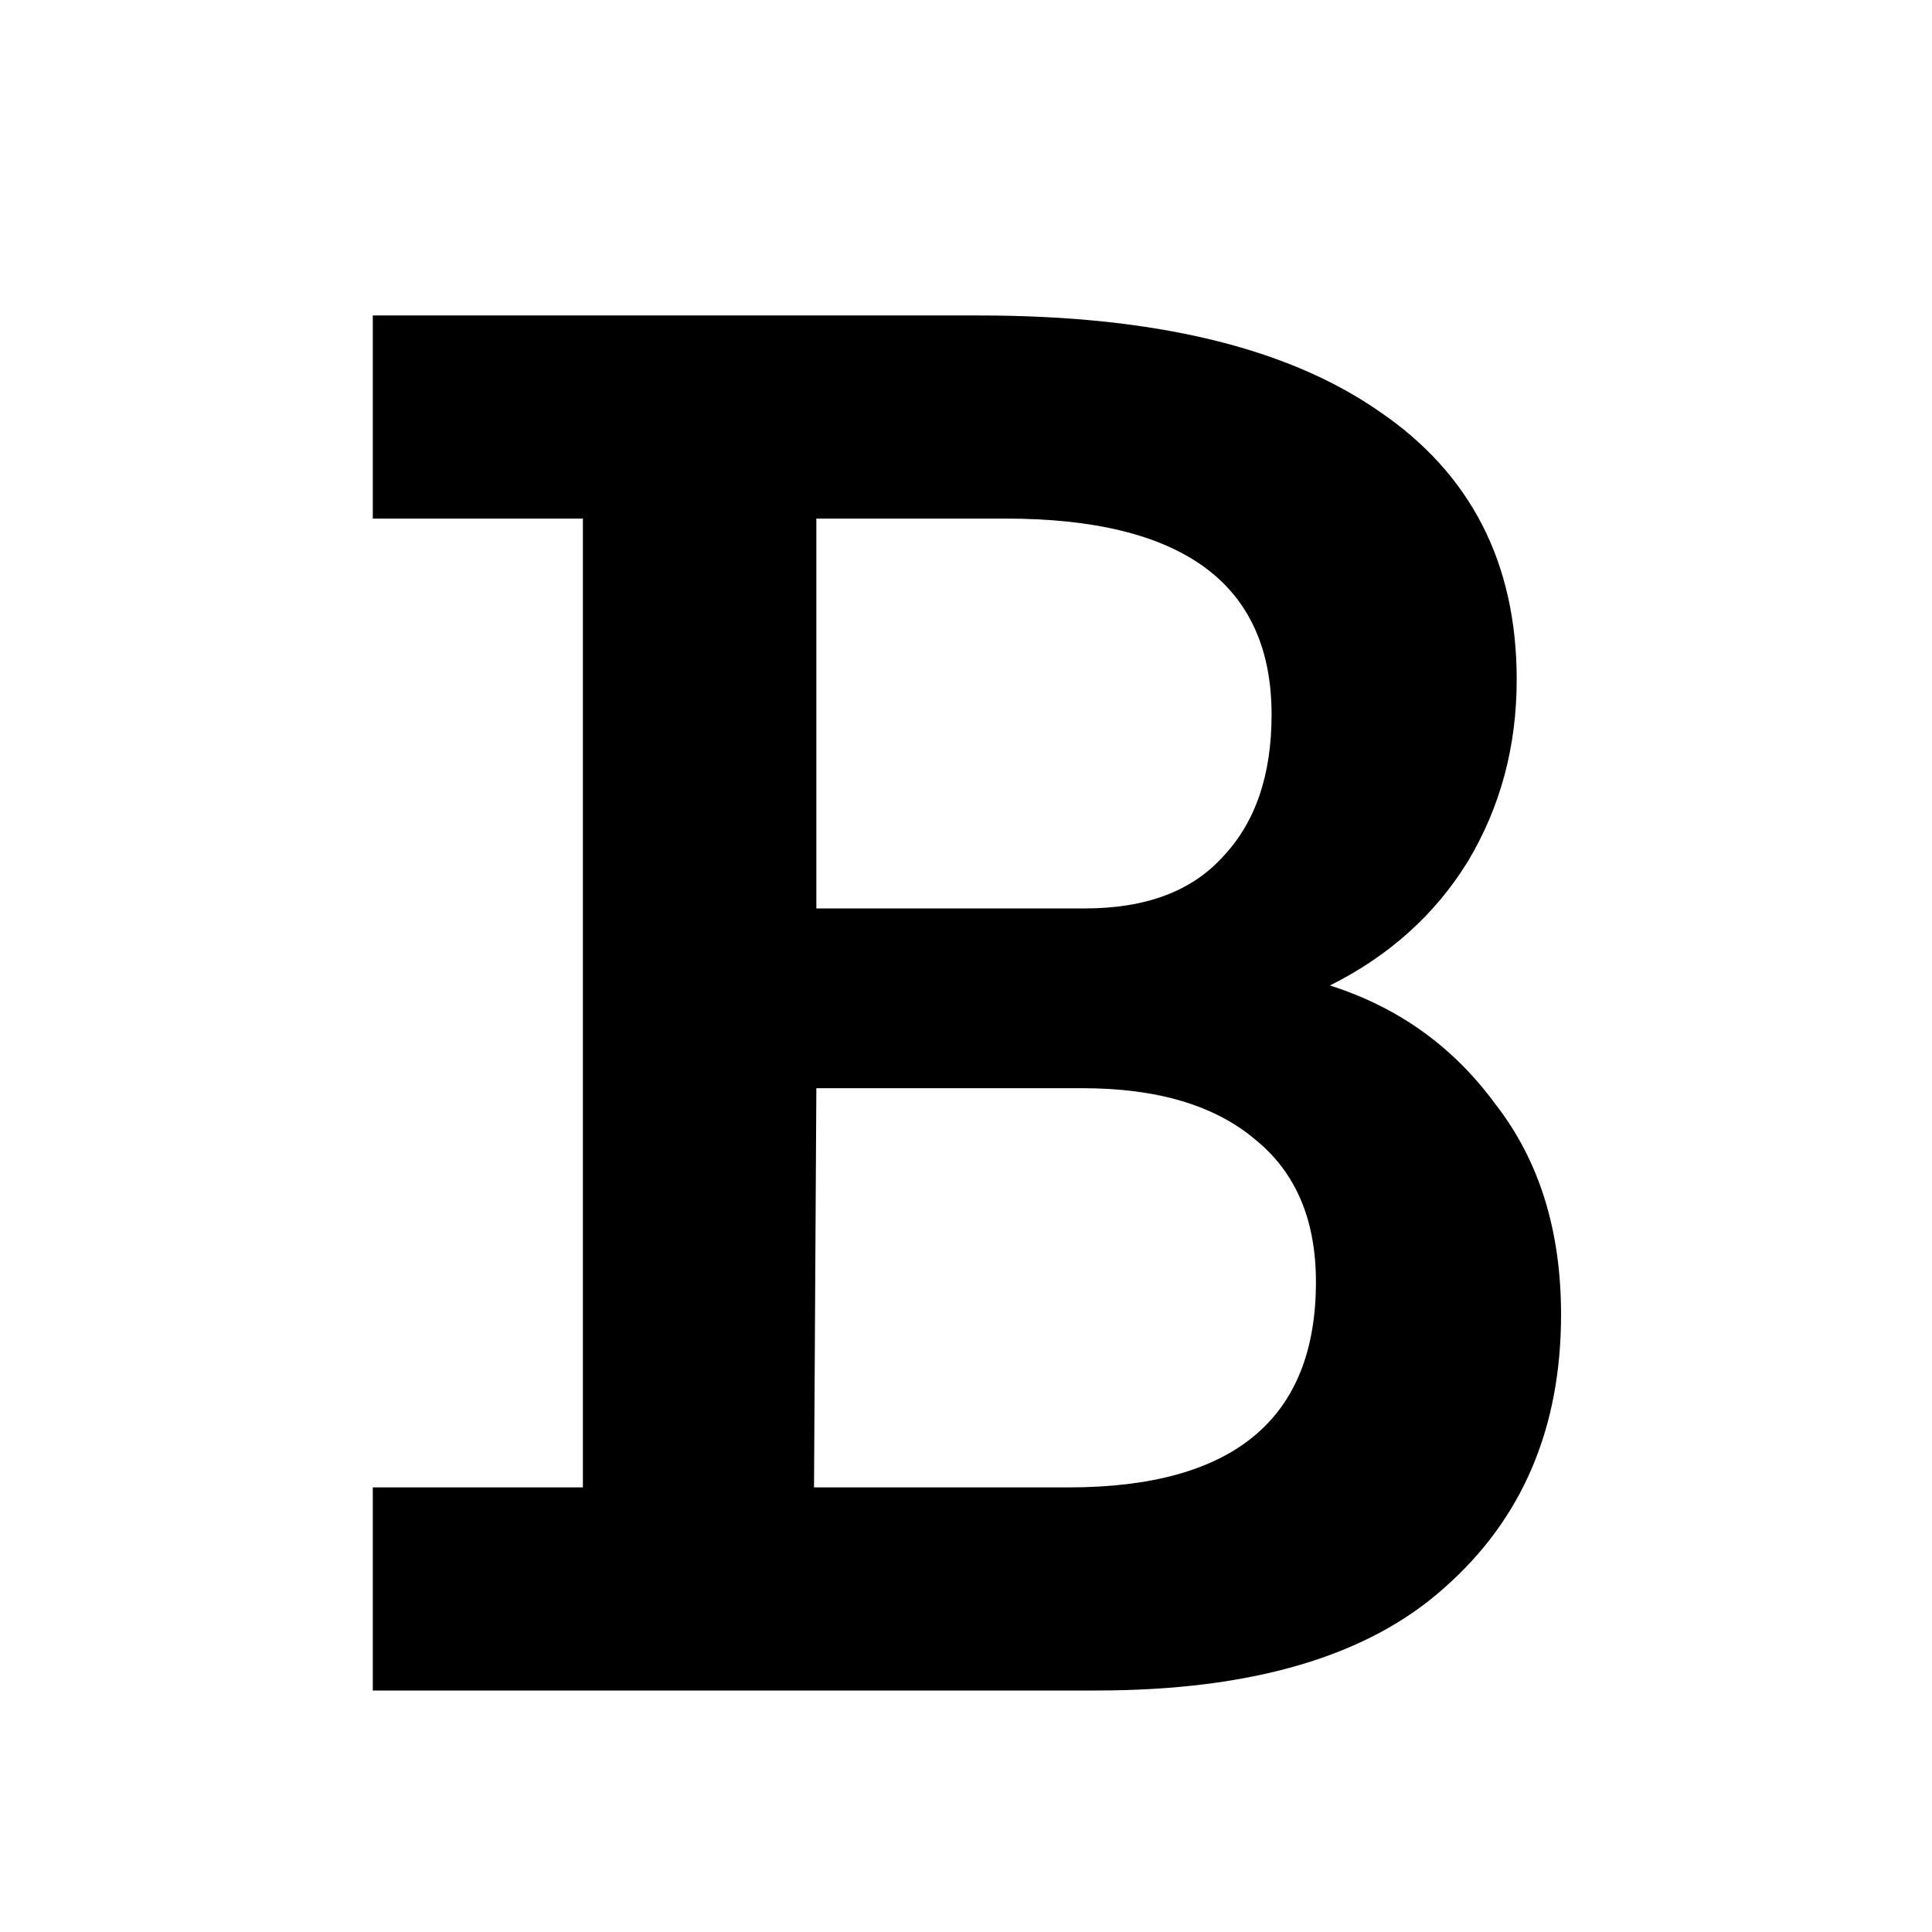 <svg width="48" height="48" viewBox="0 0 48 48" fill="none" xmlns="http://www.w3.org/2000/svg">
<g clip-path="url(#clip0)">
<path d="M9.262 42V36.954H14.482V12.884H9.262V7.838H24.342C28.673 7.838 31.979 8.631 34.26 10.216C36.541 11.763 37.682 13.986 37.682 16.886C37.682 18.549 37.276 20.057 36.464 21.41C35.652 22.725 34.511 23.749 33.042 24.484C34.743 25.025 36.116 26.011 37.16 27.442C38.243 28.834 38.784 30.574 38.784 32.662C38.784 35.485 37.817 37.747 35.884 39.448C33.989 41.149 31.109 42 27.242 42H9.262ZM20.282 22.57H26.952C28.46 22.57 29.601 22.145 30.374 21.294C31.186 20.443 31.592 19.264 31.592 17.756C31.592 14.508 29.388 12.884 24.98 12.884H20.282V22.57ZM20.224 36.954H26.546C30.645 36.954 32.694 35.253 32.694 31.85C32.694 30.303 32.191 29.124 31.186 28.312C30.181 27.461 28.75 27.036 26.894 27.036H20.282L20.224 36.954Z" fill="black"/>
</g>
<defs>
<clipPath id="clip0">
<rect width="48" height="48" fill="white"/>
</clipPath>
</defs>
</svg>
